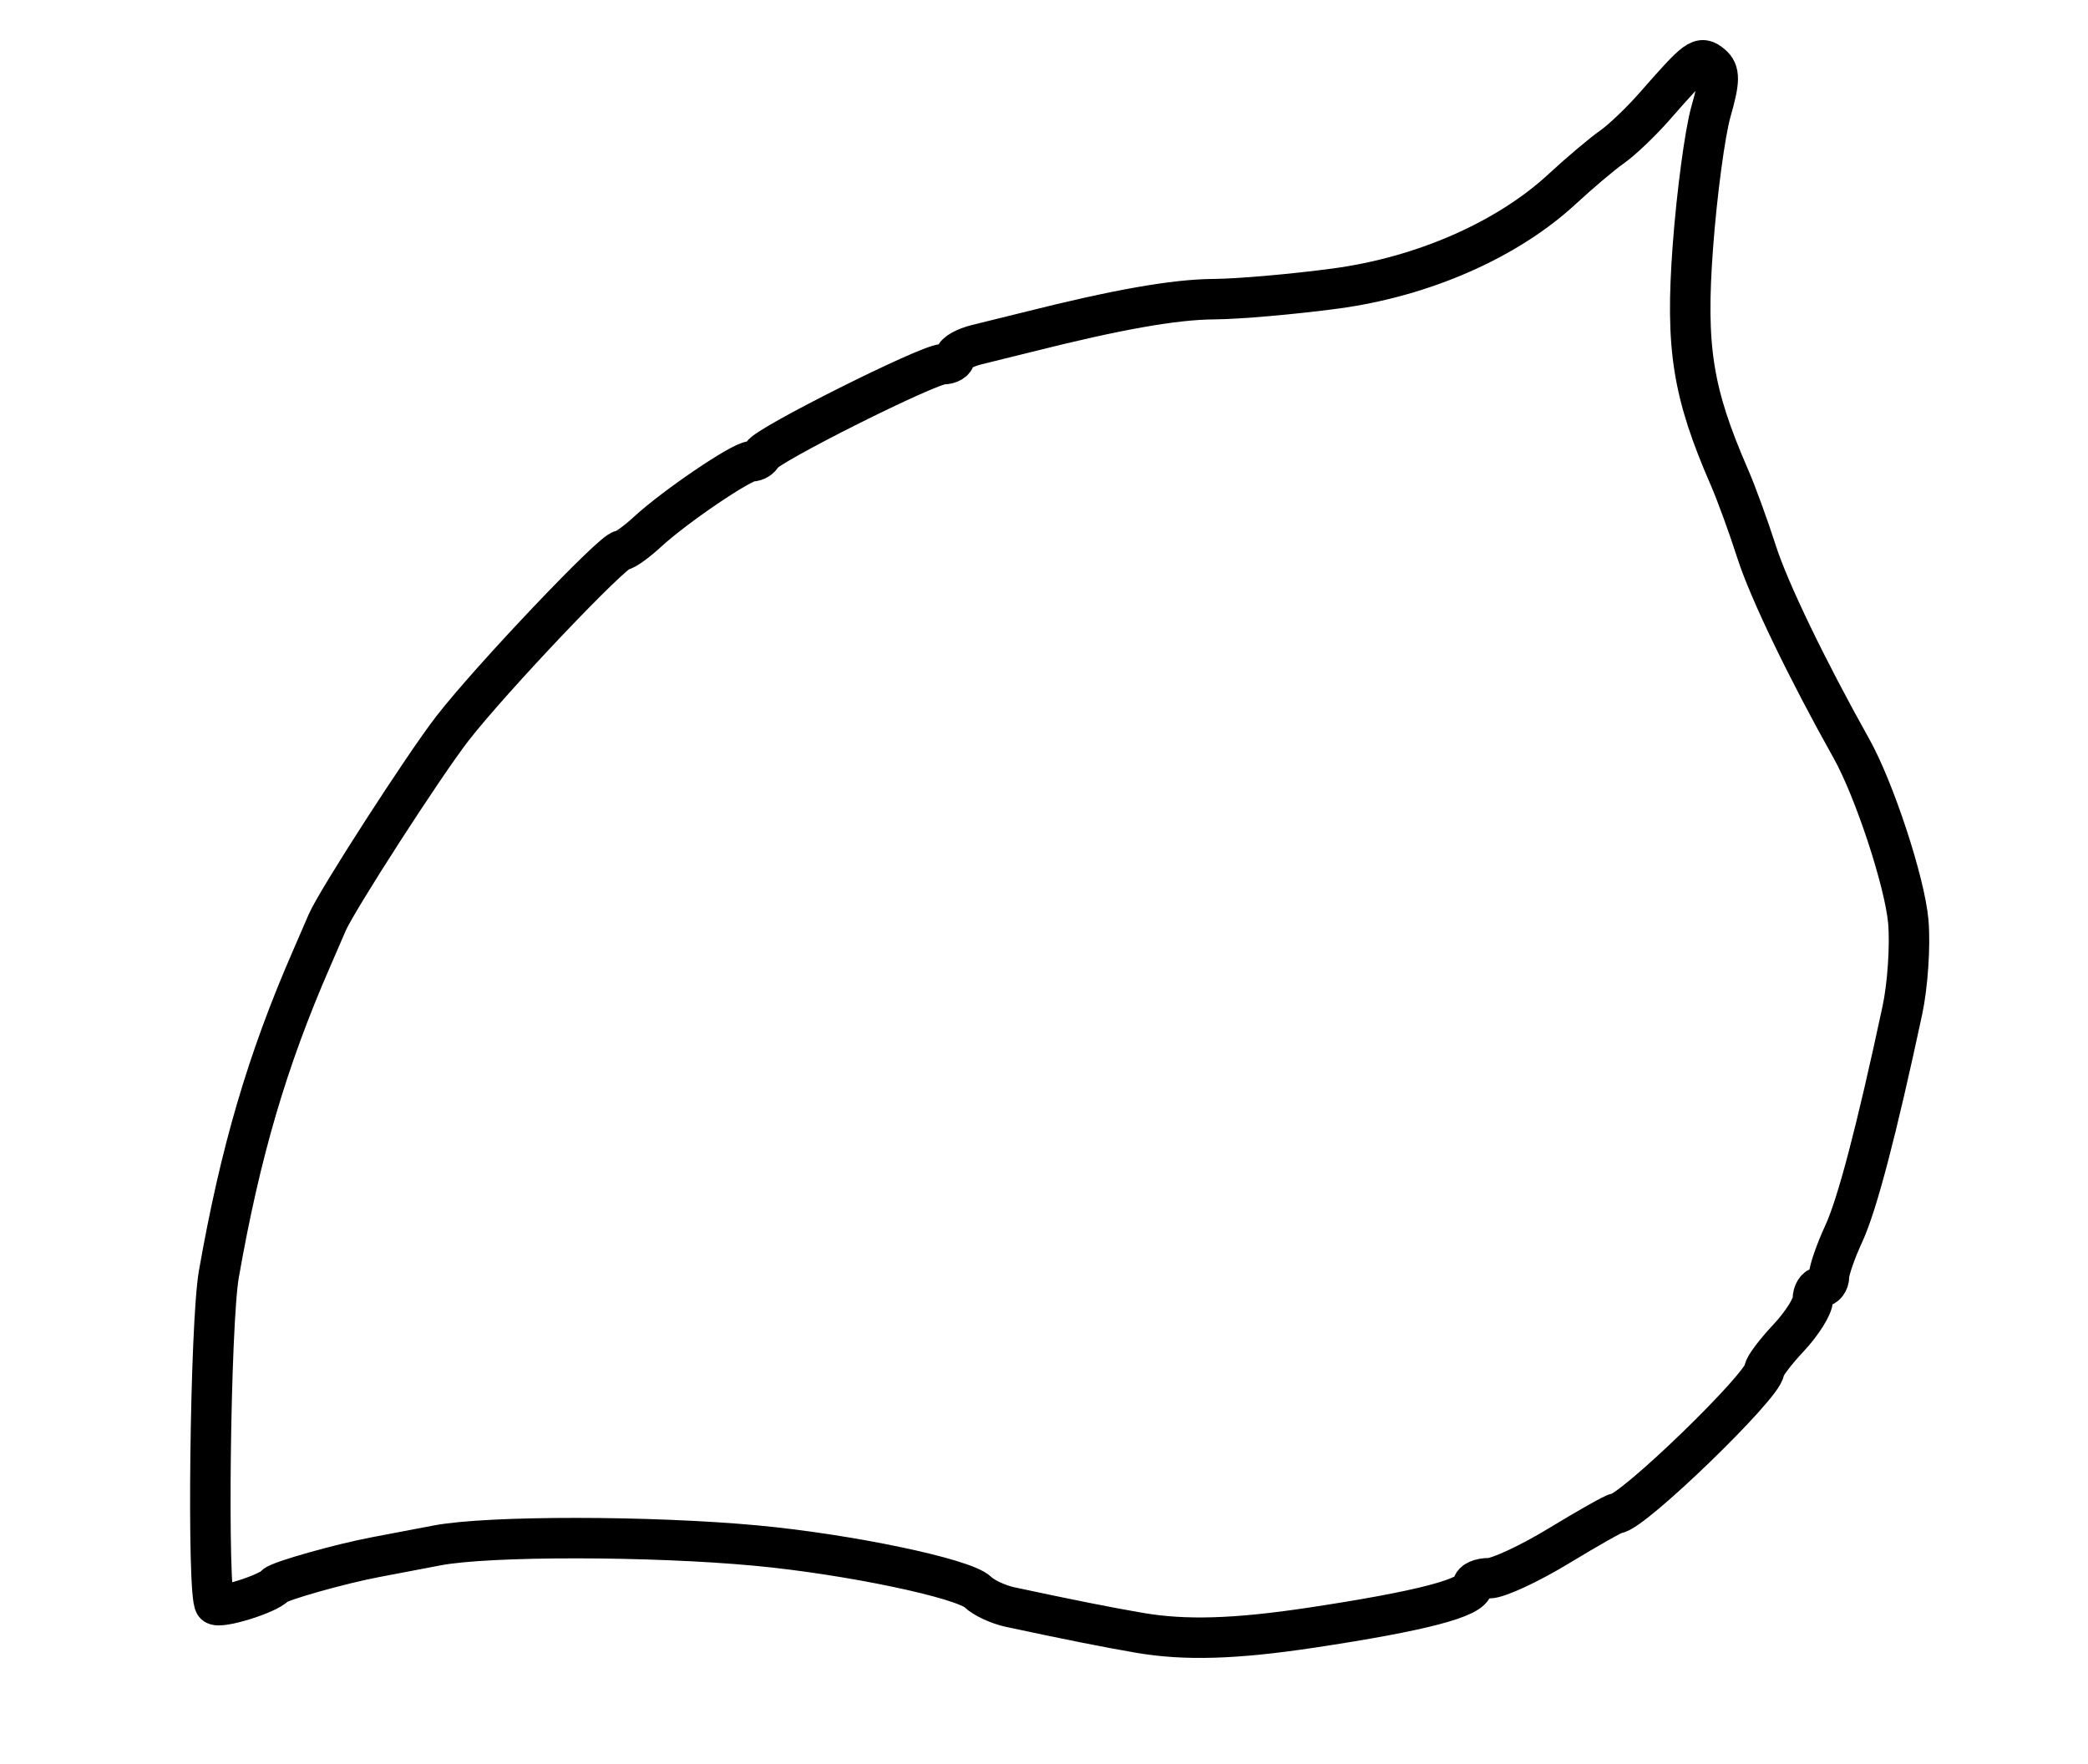 <?xml version="1.0" encoding="utf-8" ?>
<svg xmlns="http://www.w3.org/2000/svg" xmlns:ev="http://www.w3.org/2001/xml-events" xmlns:xlink="http://www.w3.org/1999/xlink" baseProfile="full" height="218" version="1.1" width="258">
  <defs/>
  <path d="M 140.843,201.757 C 136.896,201.082 132.168,200.141 124.82,198.57 C 123.346,198.255 121.546,197.416 120.82,196.706 C 119.099,195.023 104.896,192.045 93.5,190.977 C 80.395,189.75 60.343,189.738 54,190.953 C 50.975,191.533 47.6,192.175 46.5,192.381 C 42.093,193.206 34.47,195.359 34,195.912 C 33.122,196.944 27.137,198.804 26.558,198.225 C 25.566,197.233 25.967,163.557 27.043,157.434 C 29.699,142.319 33.021,131.007 38.477,118.5 C 39.197,116.85 40.073,114.825 40.425,114 C 41.573,111.305 52.423,94.487 55.908,90 C 60.695,83.837 75.742,68 76.81,68 C 77.201,68 78.641,66.968 80.01,65.707 C 83.402,62.584 91.634,57 92.847,57 C 93.389,57 93.983,56.638 94.167,56.196 C 94.639,55.056 114.706,45 116.508,45 C 117.329,45 118,44.602 118,44.117 C 118,43.631 119.237,42.936 120.75,42.572 C 122.263,42.208 125.075,41.513 127,41.028 C 138.01,38.252 145.119,36.996 150,36.964 C 153.025,36.944 159.775,36.355 165,35.654 C 175.832,34.202 186.232,29.641 193.009,23.372 C 195.181,21.362 197.961,19.015 199.187,18.156 C 200.414,17.297 202.786,15.033 204.459,13.124 C 209.739,7.099 210.098,6.837 211.489,7.991 C 212.524,8.85 212.51,9.948 211.415,13.775 C 210.672,16.374 209.665,23.89 209.177,30.477 C 208.252,42.958 209.133,48.508 213.701,59 C 214.54,60.925 216.051,65.072 217.06,68.214 C 218.585,72.965 223.263,82.665 228.773,92.5 C 231.606,97.558 235.368,109.002 235.795,113.861 C 236.054,116.81 235.722,121.76 235.057,124.861 C 231.852,139.803 229.479,148.848 227.82,152.438 C 226.819,154.604 226,156.966 226,157.688 C 226,158.41 225.55,159 225,159 C 224.45,159 224,159.699 224,160.554 C 224,161.409 222.652,163.547 221.005,165.304 C 219.357,167.062 218.007,168.856 218.005,169.292 C 217.994,171.132 201.598,187 199.708,187 C 199.431,187 196.242,188.8 192.62,191 C 188.999,193.2 185.128,195 184.018,195 C 182.908,195 182,195.398 182,195.883 C 182,197.403 175.659,199.062 162,201.119 C 152.647,202.526 146.437,202.714 140.843,201.757" fill="none" stroke="black" stroke-width="5"/>
</svg>
